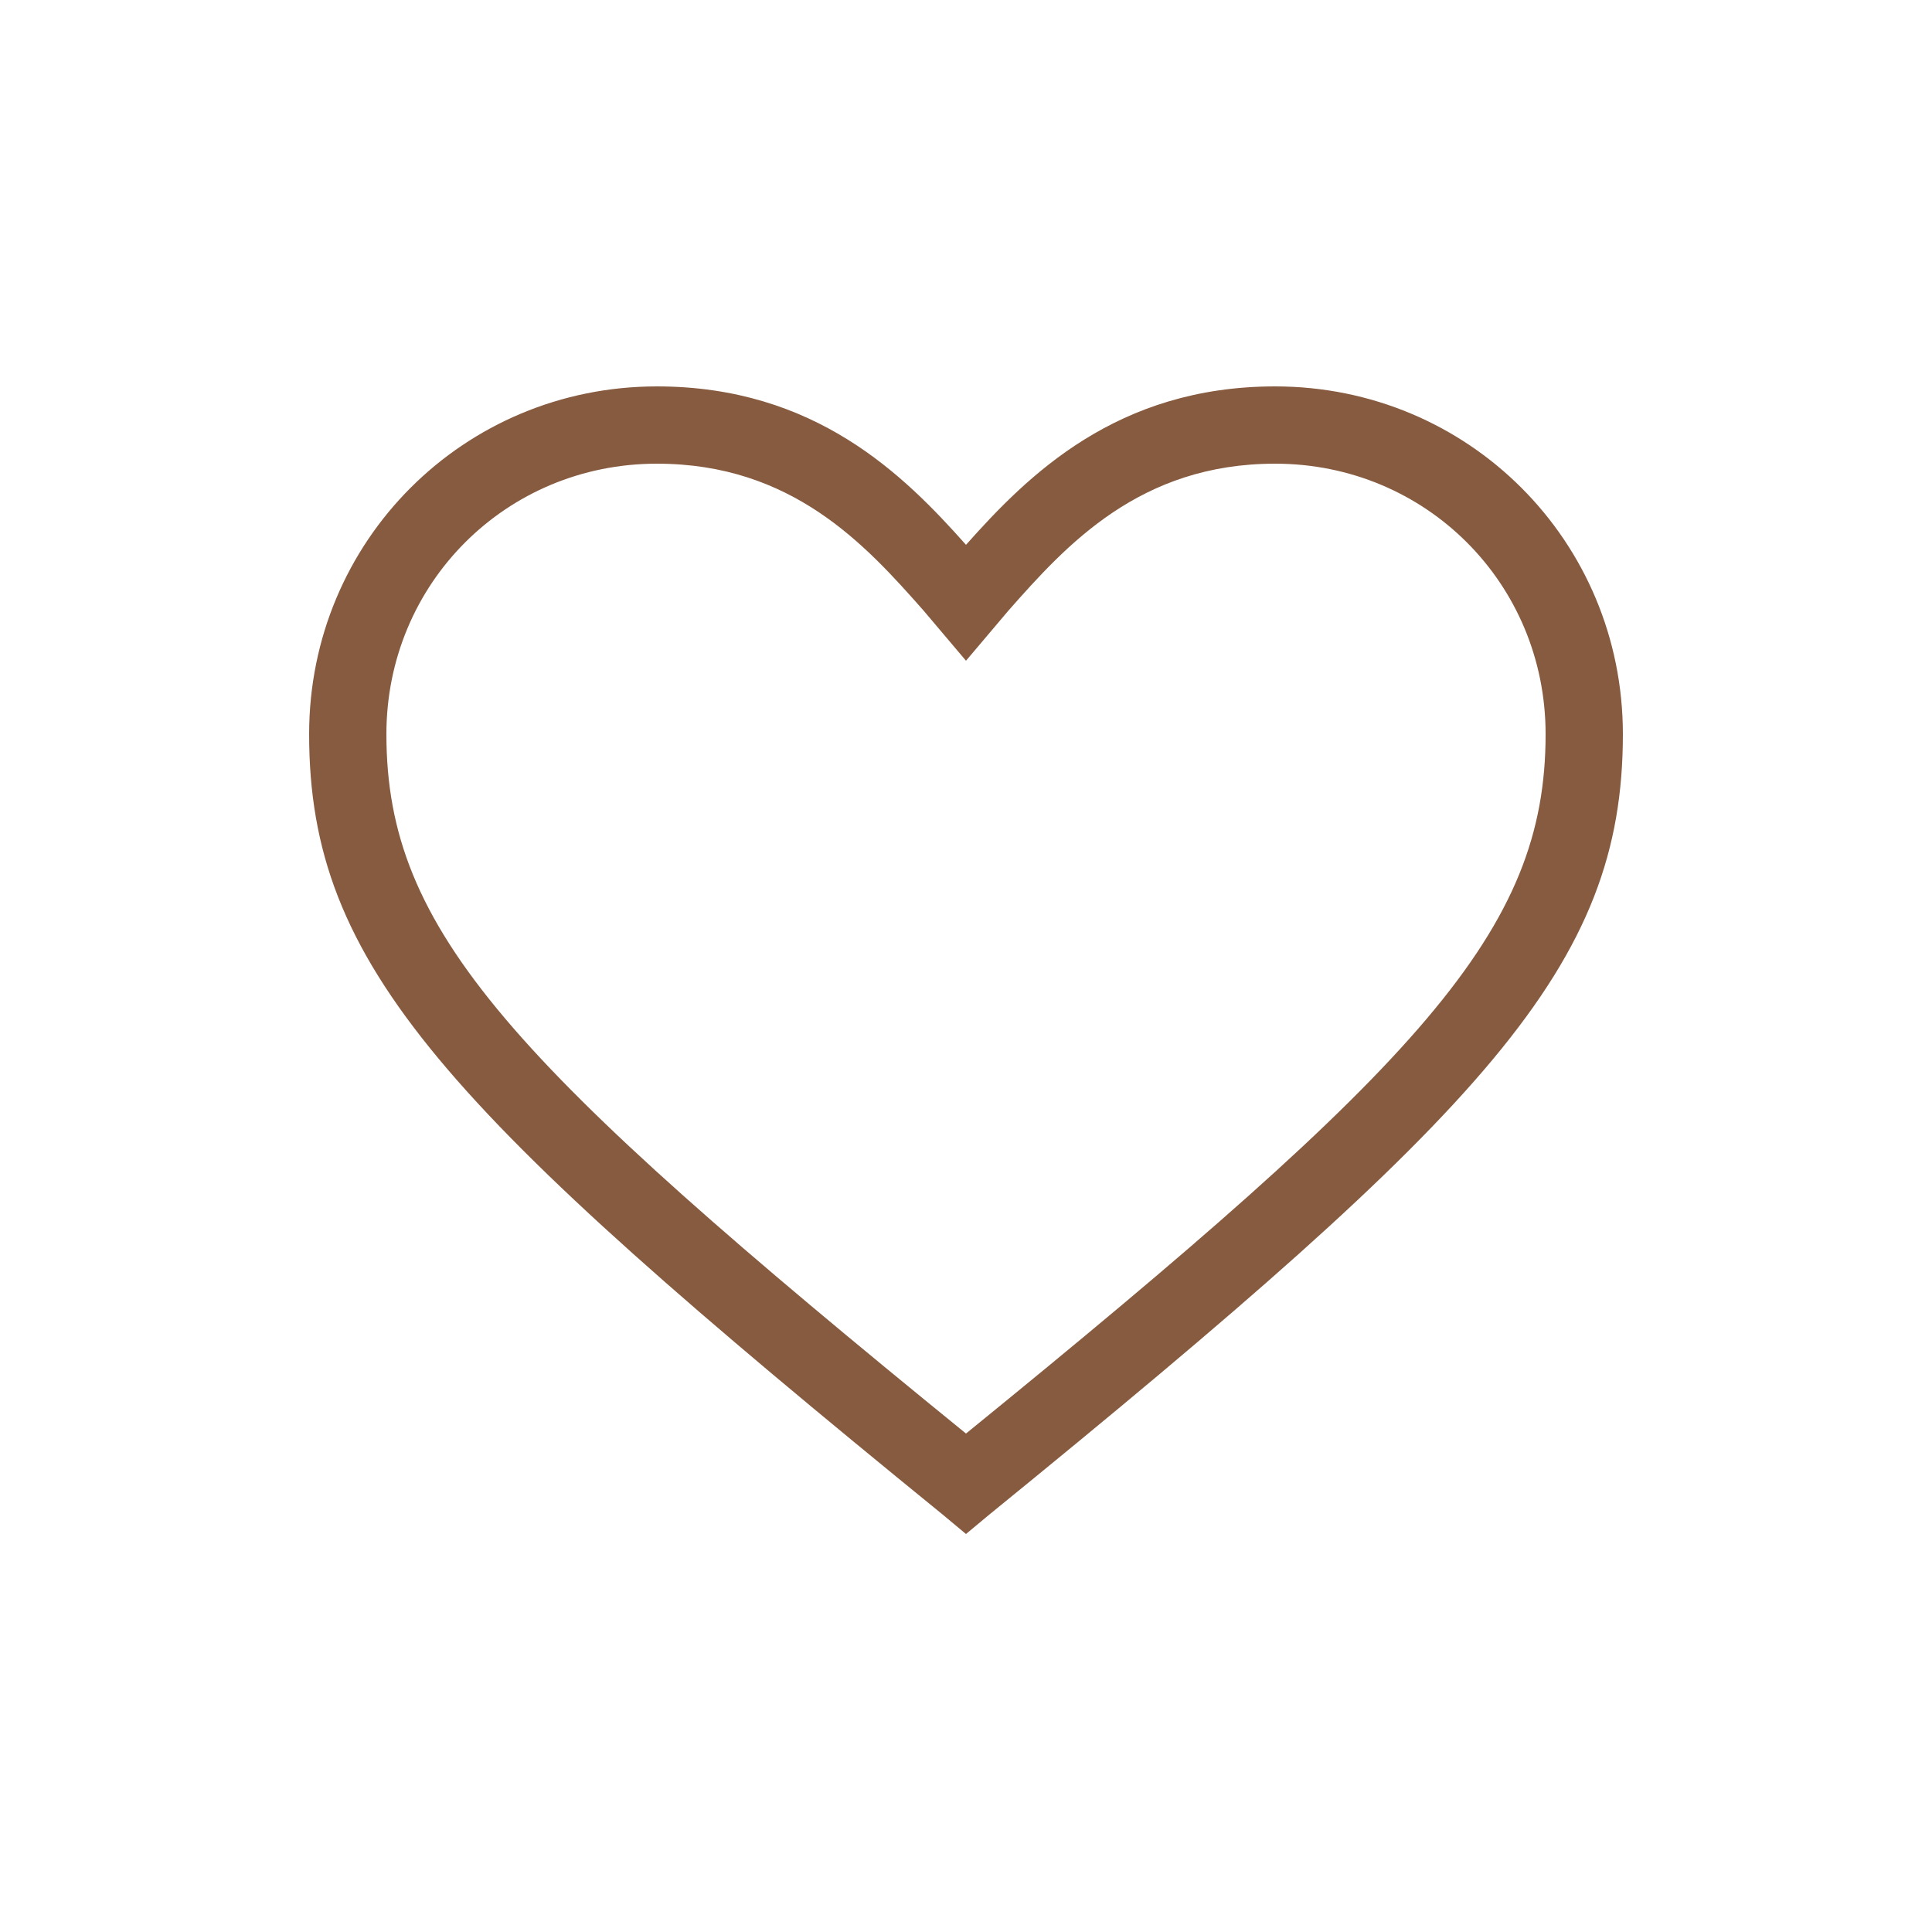<svg width="75" height="75" viewBox="0 0 75 75" fill="none" xmlns="http://www.w3.org/2000/svg">
<path d="M37.5 59.55L36.6 58.8C17.25 43.05 12 37.5 12 28.5C12 21 18 15 25.5 15C31.65 15 35.1 18.45 37.5 21.15C39.9 18.45 43.35 15 49.5 15C57 15 63 21 63 28.5C63 37.5 57.75 43.05 38.4 58.8L37.5 59.55ZM25.5 18C19.65 18 15 22.65 15 28.5C15 36.15 19.8 41.25 37.5 55.65C55.2 41.25 60 36.15 60 28.5C60 22.65 55.35 18 49.5 18C44.25 18 41.4 21.15 39.15 23.7L37.5 25.65L35.85 23.7C33.6 21.15 30.75 18 25.5 18Z" fill="#875B40"/>
</svg>
